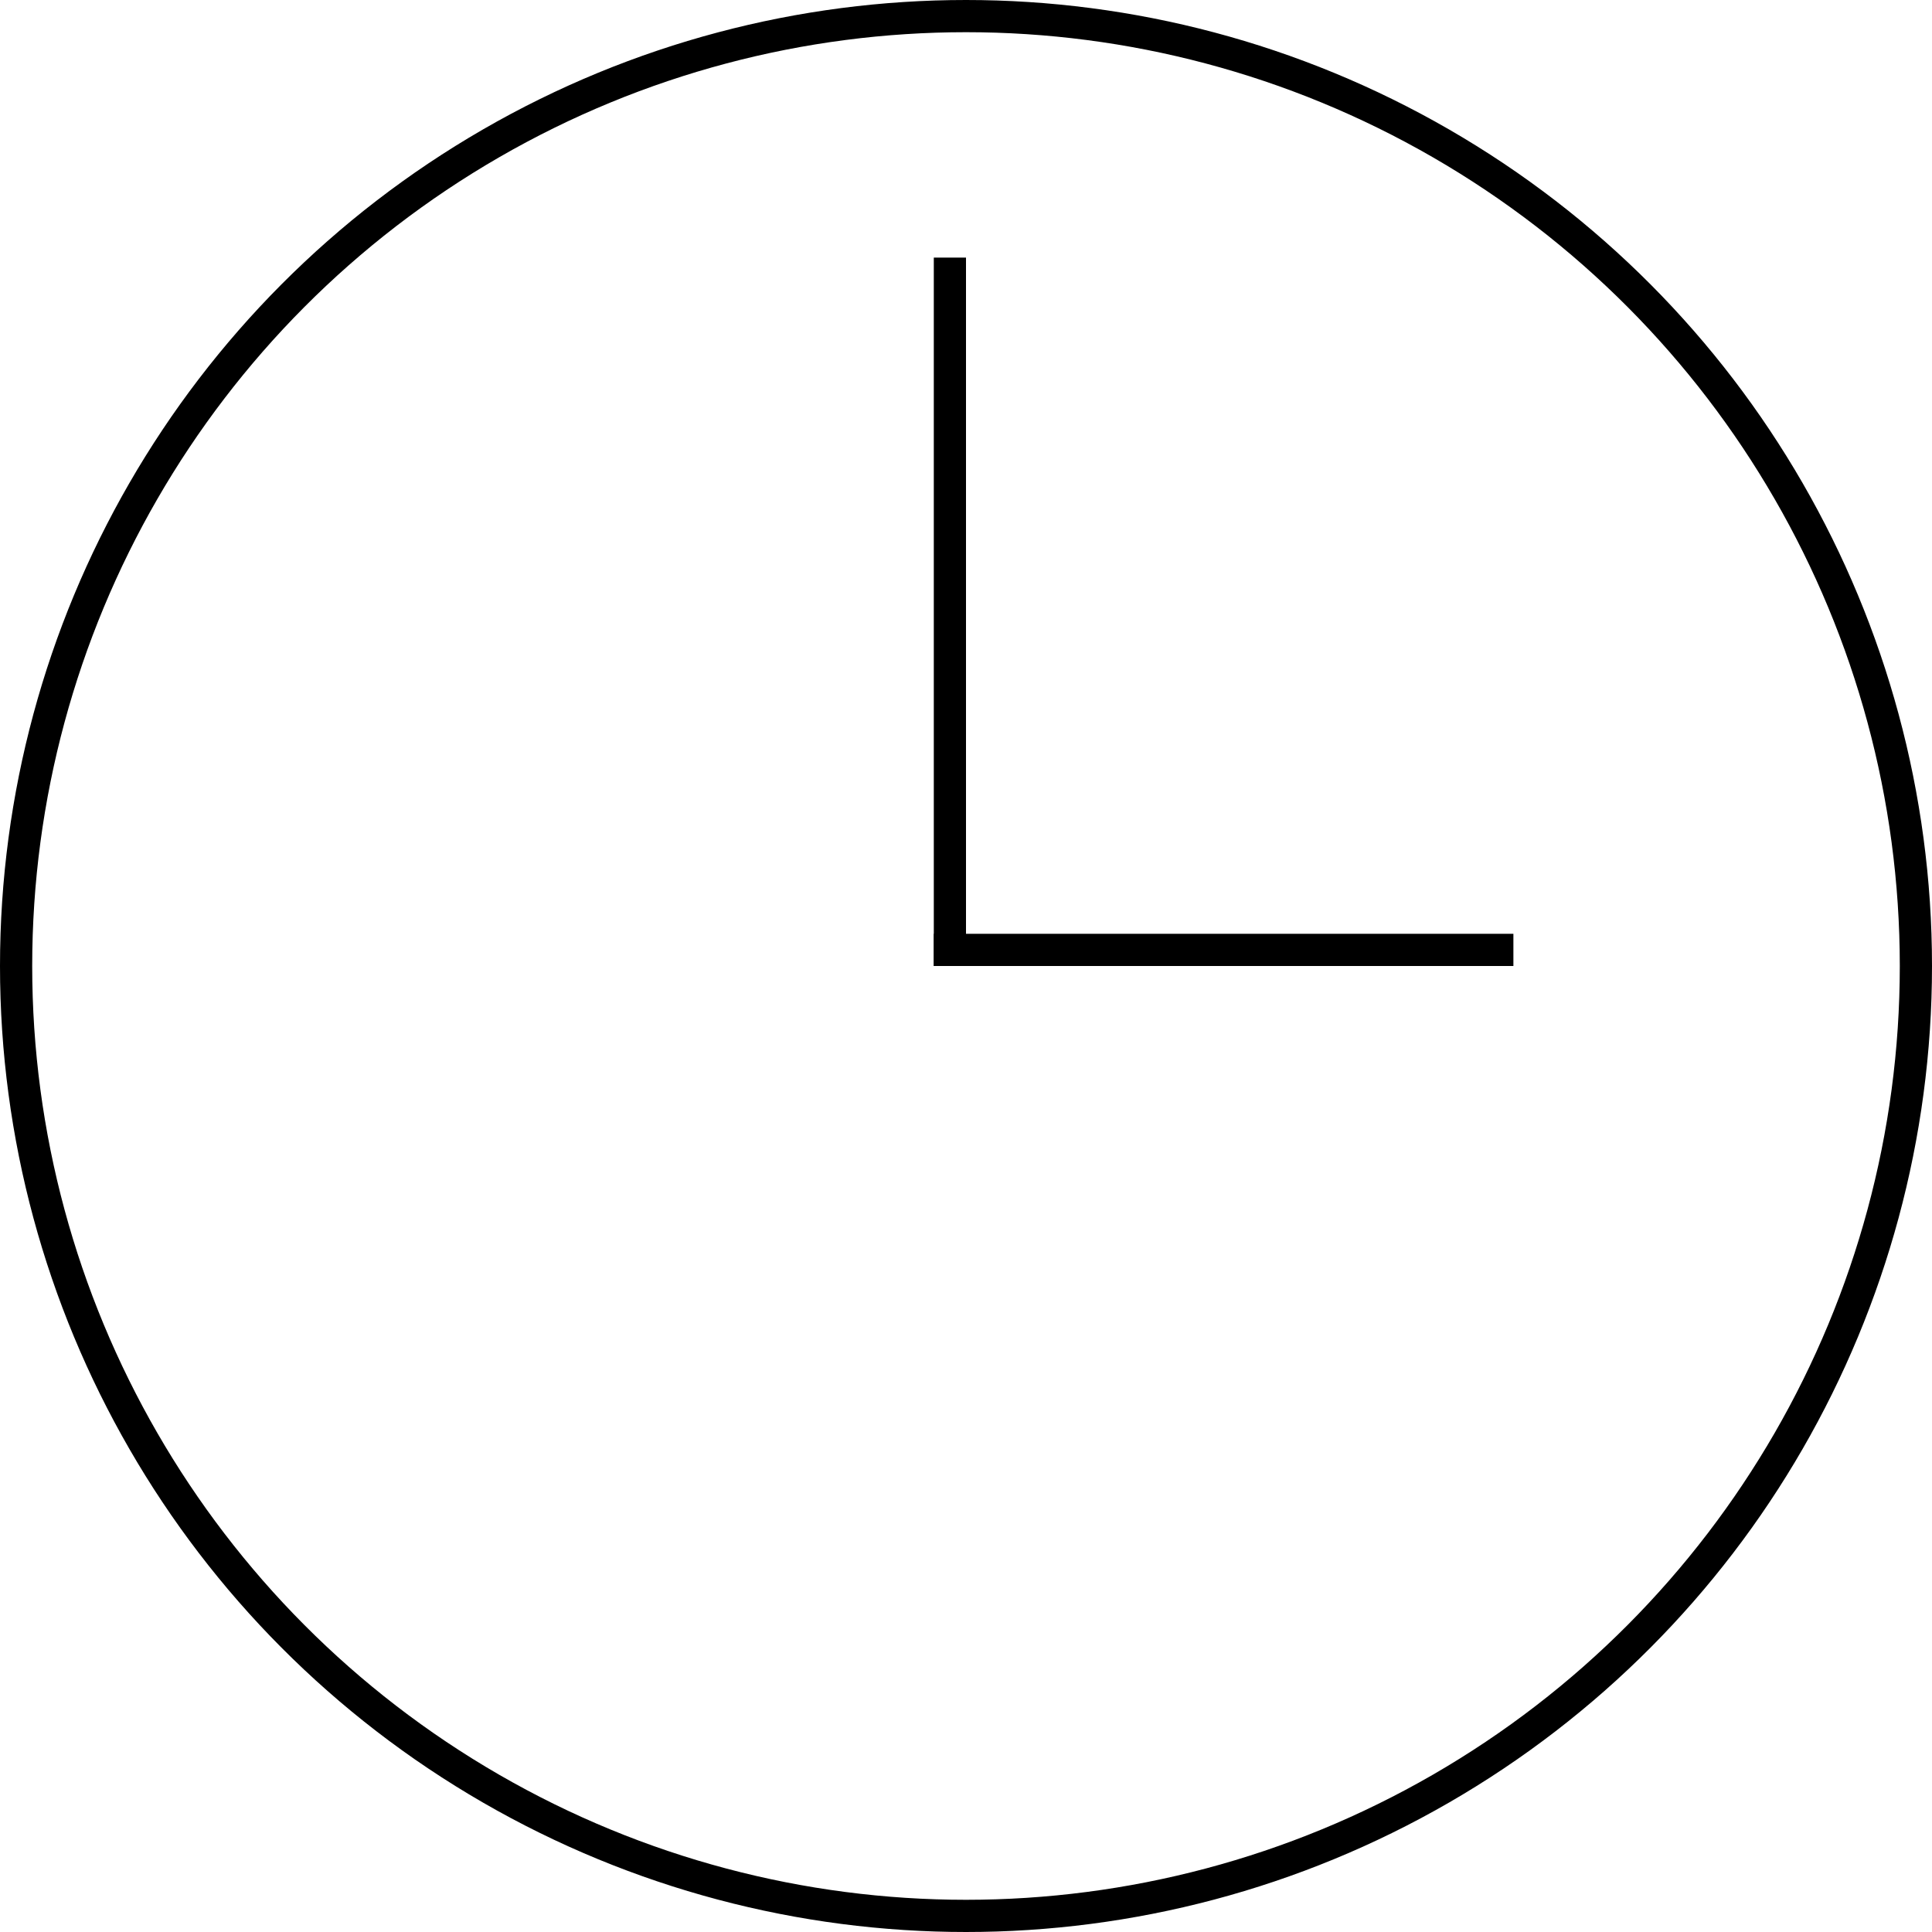 <svg width="65" height="65" viewBox="0 0 60 60" fill="none" xmlns="http://www.w3.org/2000/svg">
<circle cx="30" cy="30" r="29.5" stroke="black"/>
<line x1="29.5" y1="8" x2="29.5" y2="30" stroke="black"/>
<line x1="47" y1="29.5" x2="29" y2="29.5" stroke="black"/>
</svg>
